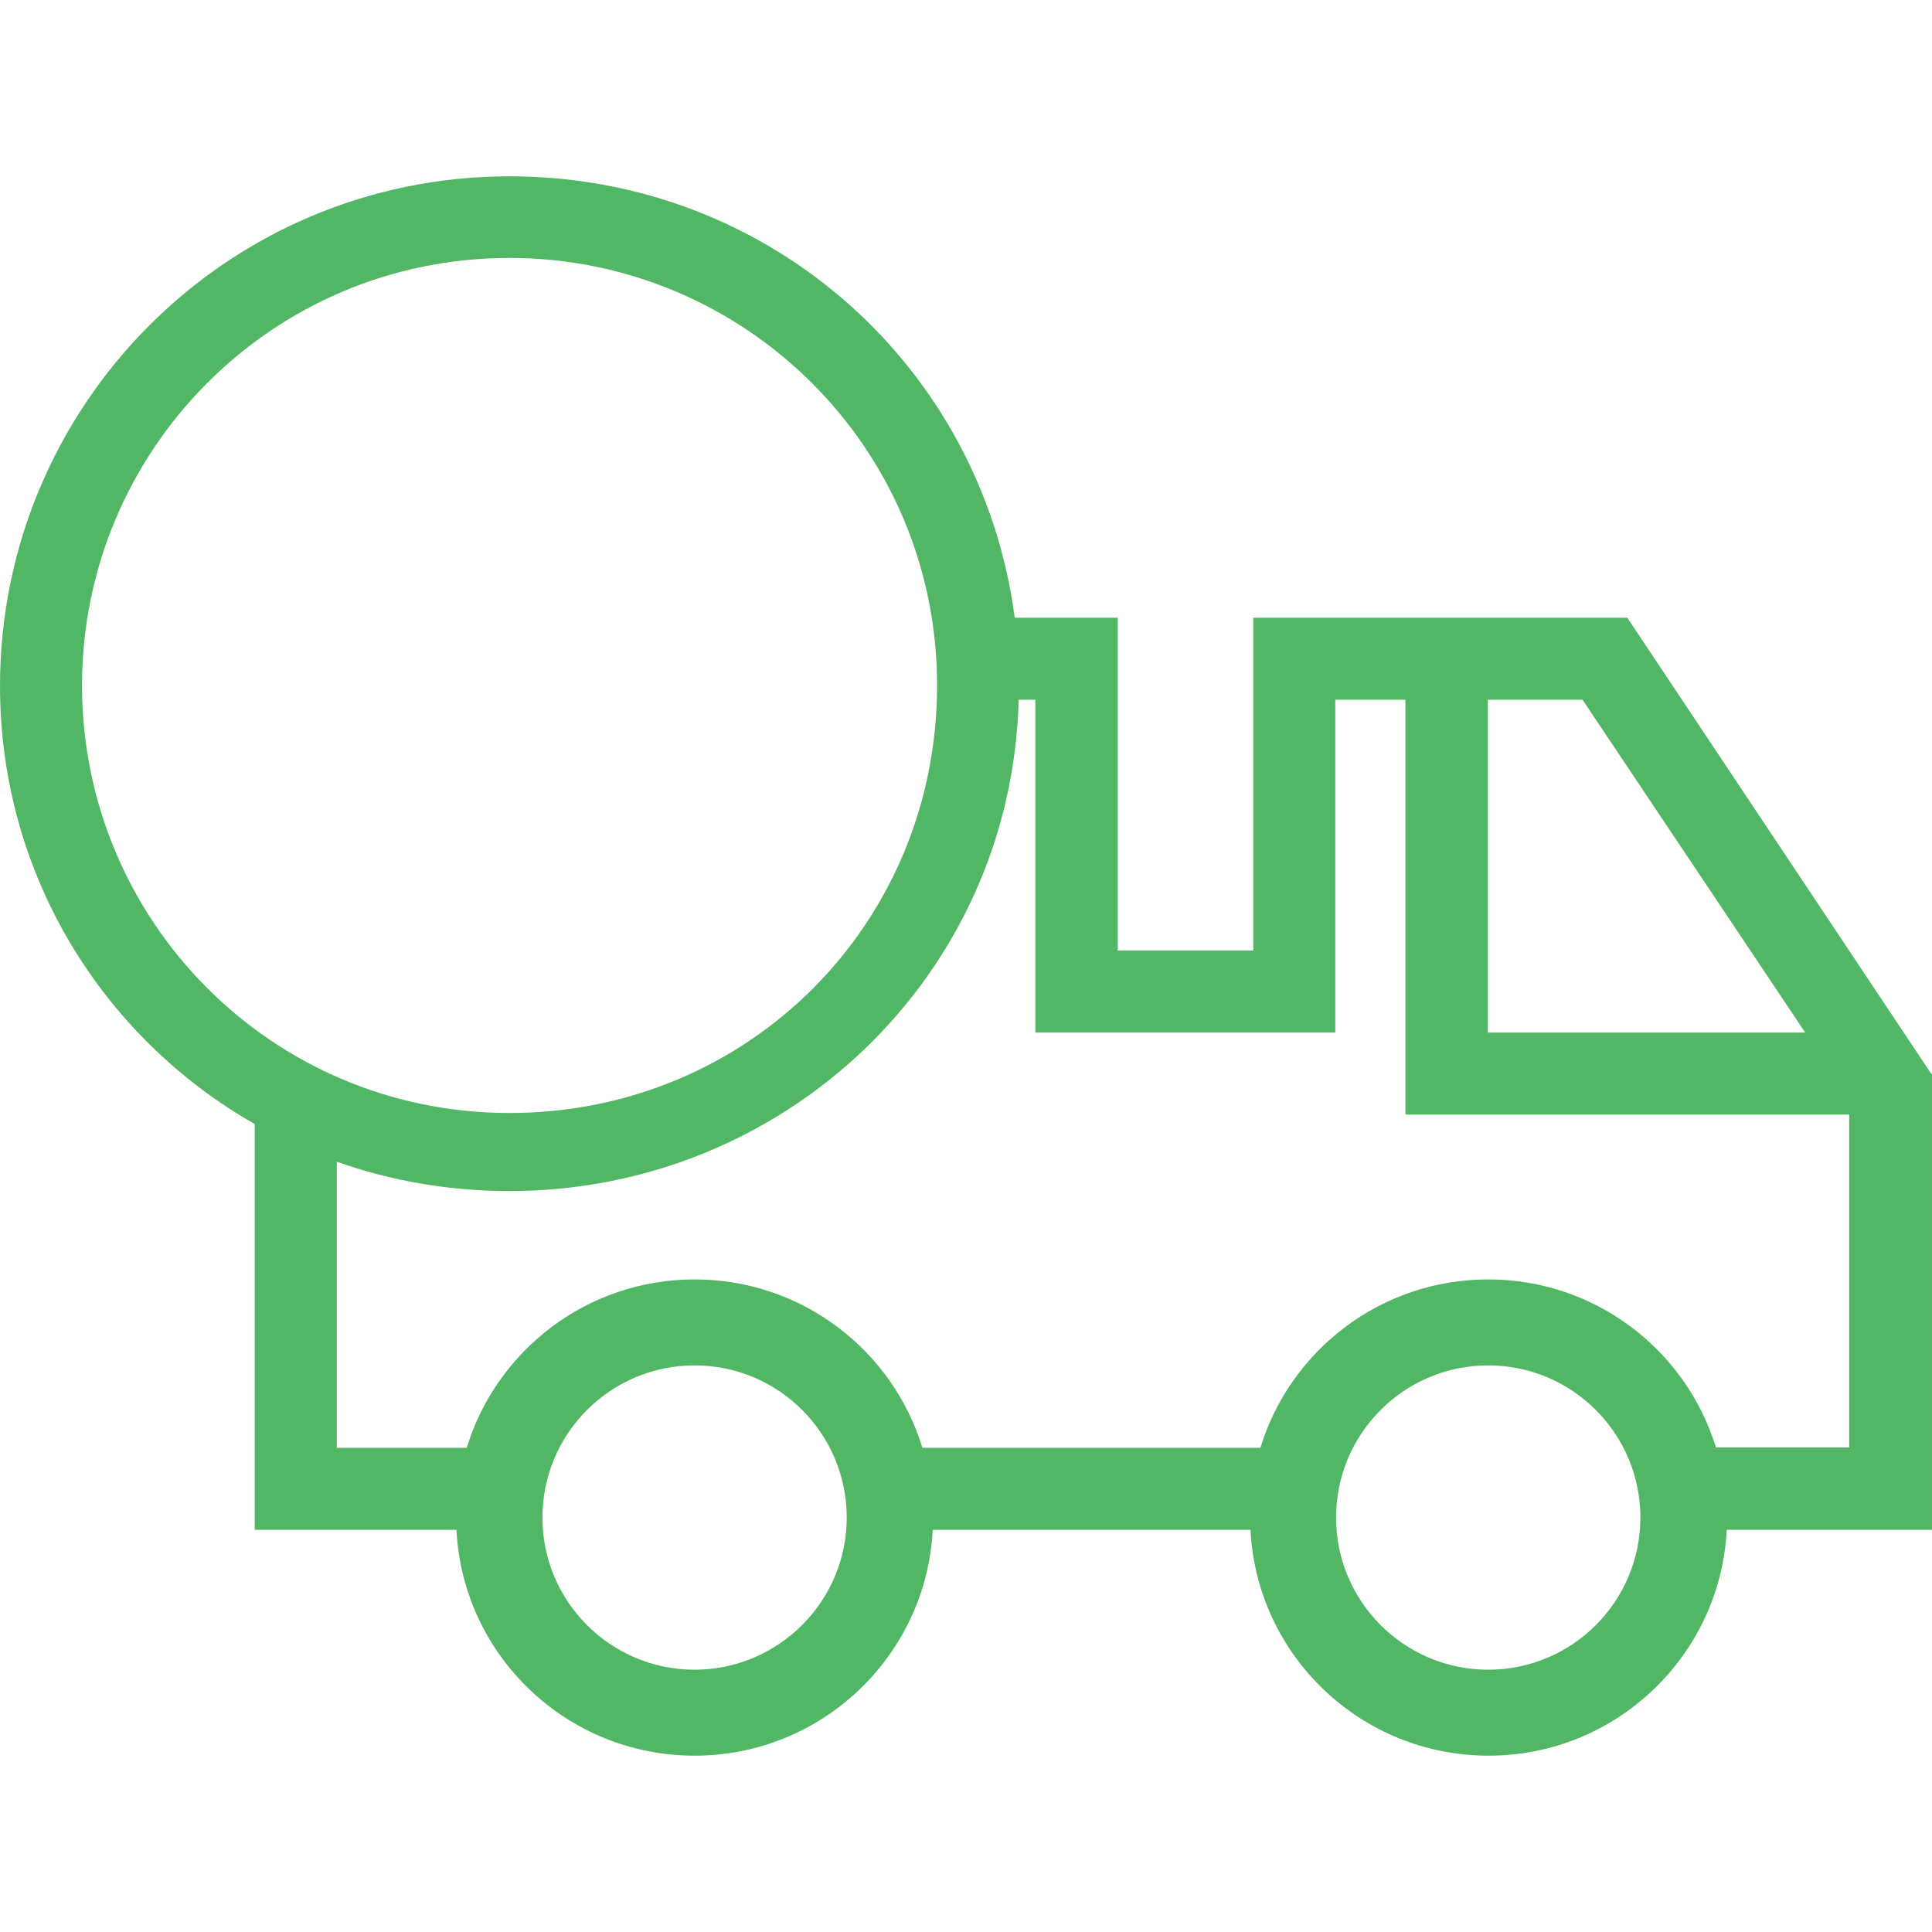 <?xml version='1.0' encoding='iso-8859-1'?>
<svg version="1.1" xmlns="http://www.w3.org/2000/svg" viewBox="0 0 487.6 487.6" xmlns:xlink="http://www.w3.org/1999/xlink" enable-background="new 0 0 487.6 487.6">
  <g>
    <g>

      <path d="m487.4,271l-76.7-115.1h-94.4v84h-34.2v-84h-26c-8.3-63.3-61.8-111.4-127.5-111.4-71.6,0-128.6,58.1-128.6,128.6 0,47.4 25.7,88.6 64.3,110.6v102.4h50.9c1.6,31.8 27.9,57 60.1,57s58.5-25.3 60.1-57h80.2c1.6,31.8 27.9,57 60.1,57s58.5-25.3 60.1-57h51.8v-115.1h-0.2zm-111.9-94.4h23.9l56.2,84h-80.1v-84zm-354.8-3.6c1.06581e-14-59.1 47.7-107.9 107.9-107.9 59.1,0 107.9,47.7 107.9,107.9s-47.7,107.9-107.9,107.9-107.9-48.7-107.9-107.9zm154.6,248.4c-21.2,0-38.4-17.2-38.4-38.4s17.2-38.4 38.4-38.4 38.4,17.2 38.4,38.4-17.3,38.4-38.4,38.4zm200.3,0c-21.2,0-38.4-17.2-38.4-38.4s17.2-38.4 38.4-38.4c21.2,0 38.4,17.2 38.4,38.4s-17.2,38.4-38.4,38.4zm91.1-56.1h-33.6v0.1c-7.5-24.6-30.4-42.5-57.5-42.5-27.1,0-50,17.9-57.5,42.5h-85.3c-7.5-24.6-30.4-42.5-57.5-42.5s-50,17.9-57.5,42.5h-32.8v-72.2c13.6,4.8 28.2,7.4 43.6,7.4 69.3,0 126.7-54.1 128.5-124h4.2v84h75.7v-84h17.7v104.7h112v84z" fill="#52B765"/>
     
    </g>
  </g>
</svg>
